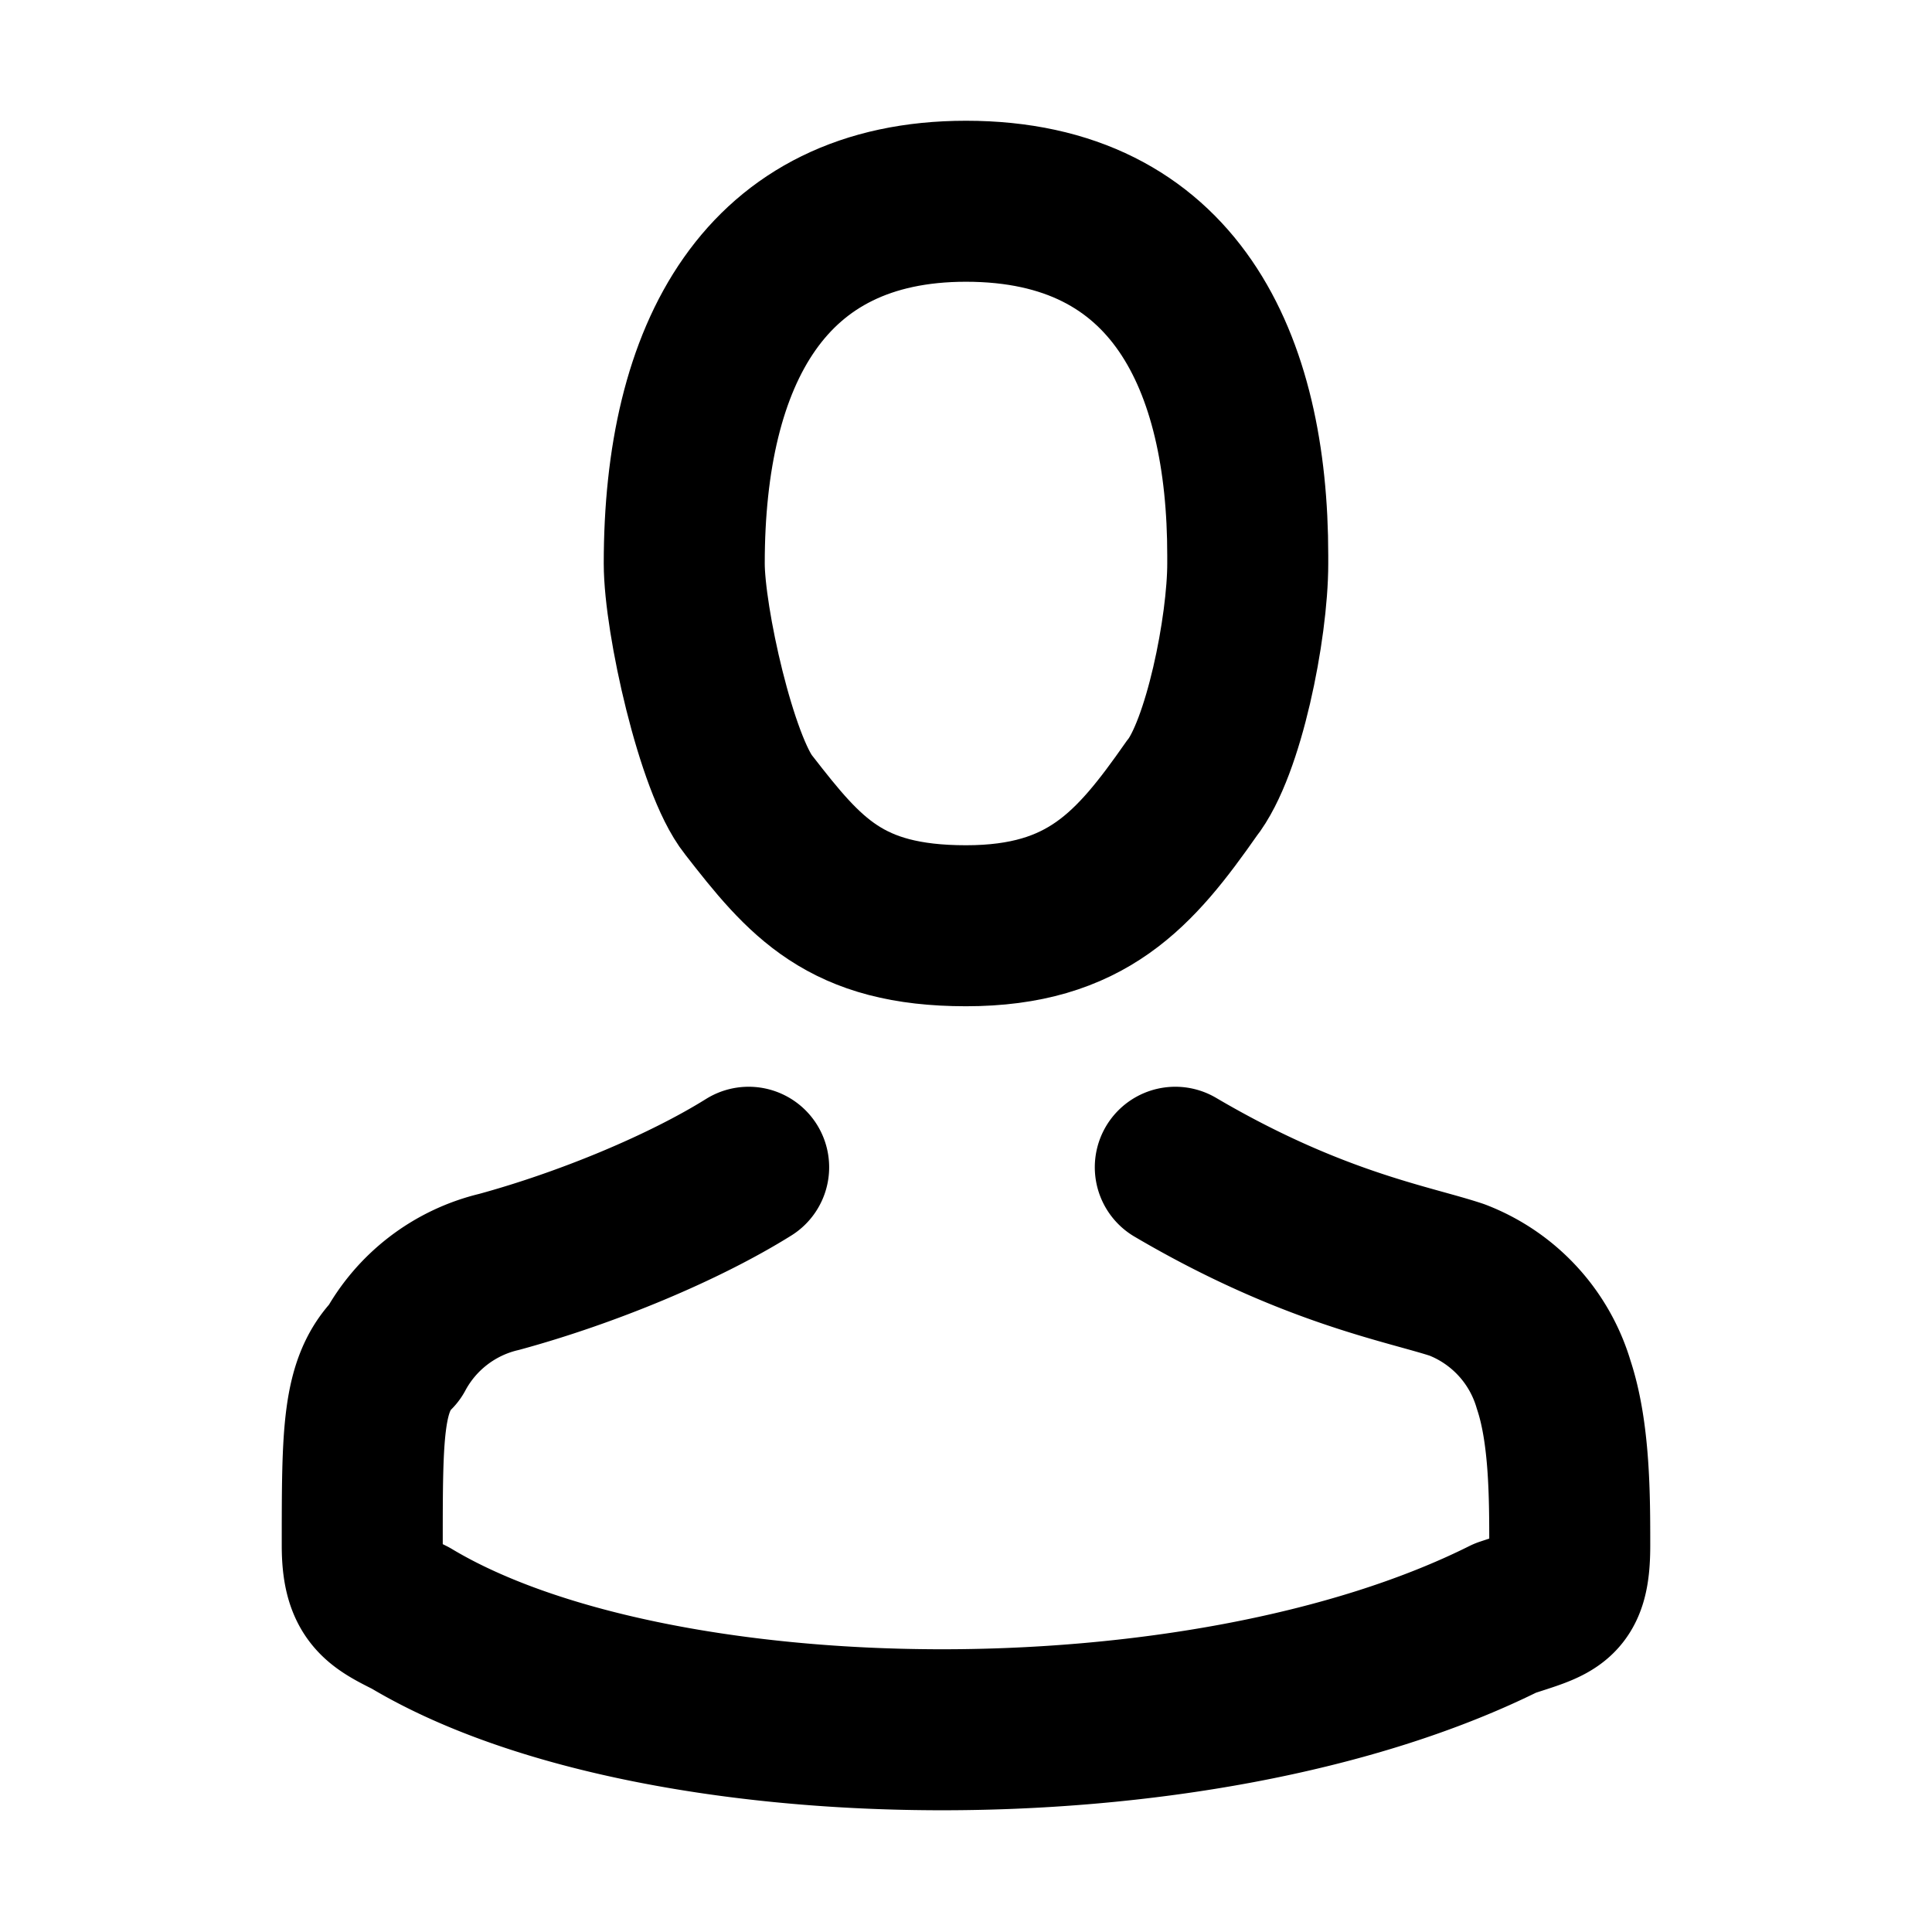 <svg width="24" height="24" fill="none" xmlns="http://www.w3.org/2000/svg">
	<path
		d="M9.3 14.5c-.8.5-2 1-3.1 1.3a2 2 0 0 0-1.3 1c-.4.4-.4 1-.4 2.4 0 .6.2.7.6.9 3 1.8 9.8 1.9 13.6 0 .6-.2.8-.2.8-.9 0-.6 0-1.4-.2-2a2 2 0 0 0-1.2-1.3c-.6-.2-1.8-.4-3.5-1.4"
		stroke="currentColor" stroke-width="2" stroke-linecap="round" stroke-linejoin="round" />
	<path
		d="M15.5 7c0 .8-.3 2.3-.7 2.8-.7 1-1.3 1.7-2.8 1.7-1.5 0-2-.6-2.7-1.5-.4-.5-.8-2.3-.8-3 0-2.6 1-4.5 3.5-4.5 2.6 0 3.5 2 3.5 4.4Z"
		stroke="currentColor" stroke-width="2" />
</svg>